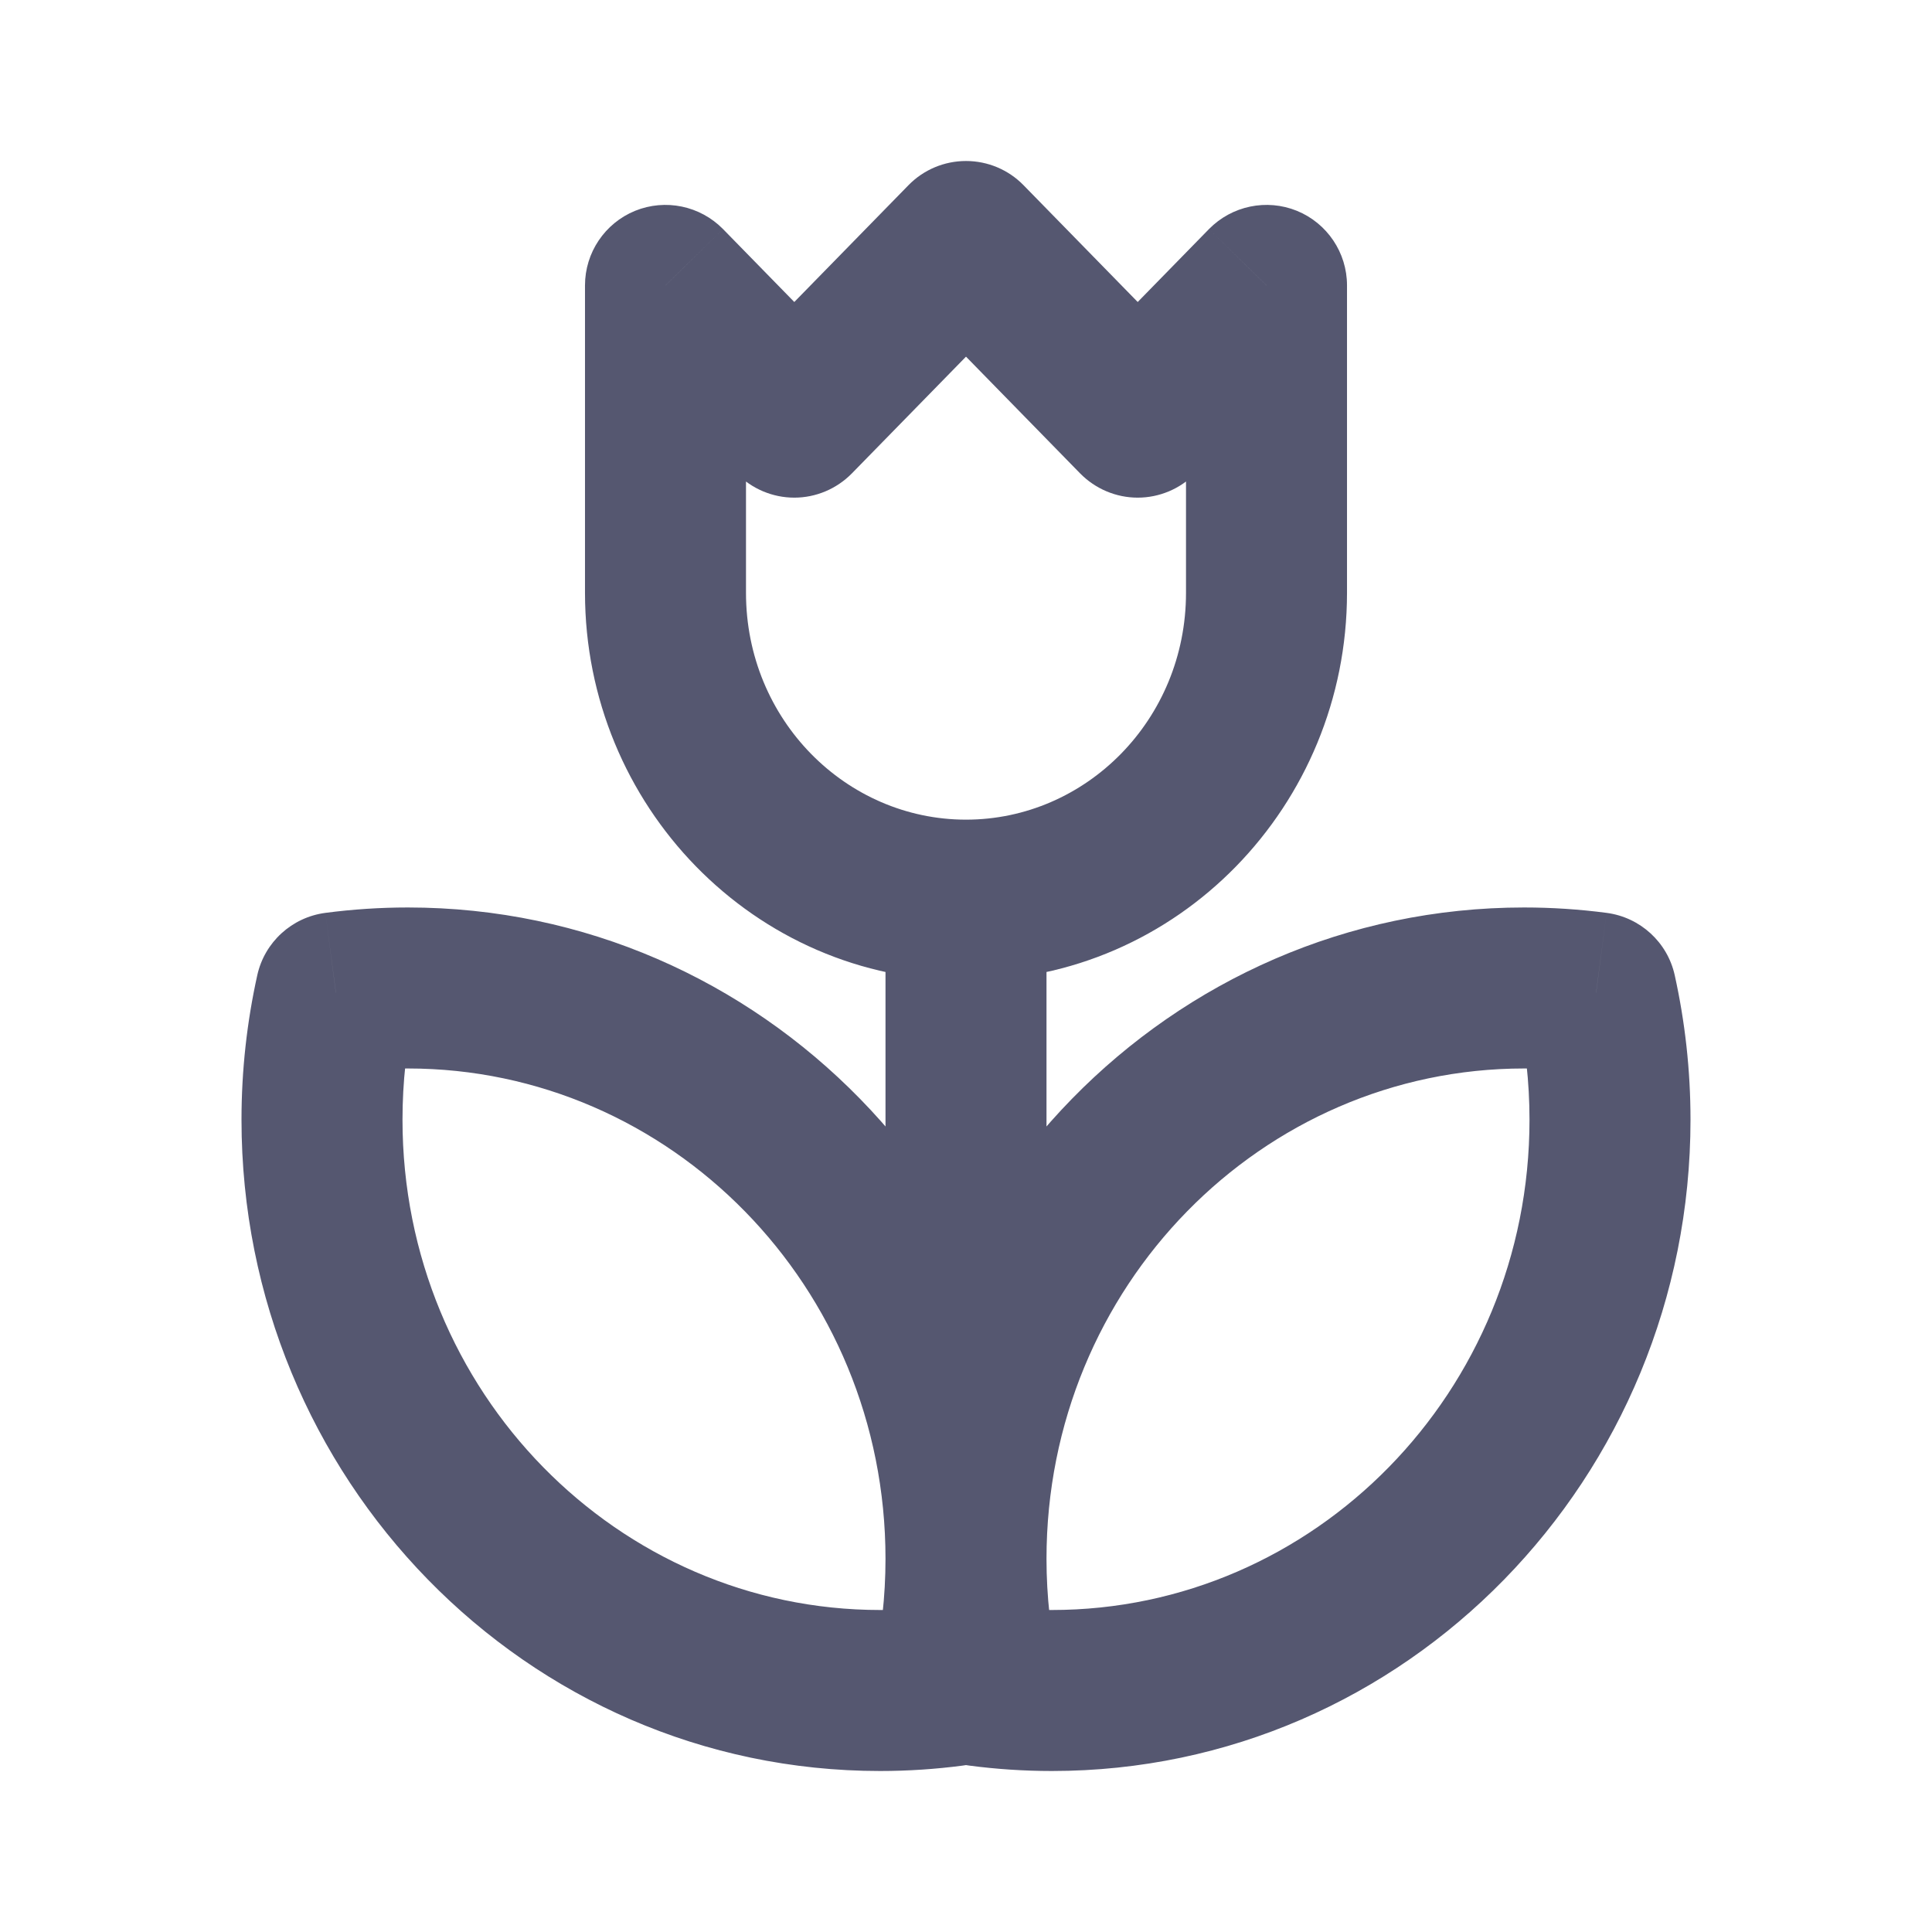 <svg width="24" height="24" viewBox="0 0 24 24" fill="none" xmlns="http://www.w3.org/2000/svg">
<path d="M8.267 3.545L8.982 2.846C8.697 2.556 8.266 2.466 7.889 2.619C7.513 2.773 7.267 3.139 7.267 3.545H8.267ZM9.867 5.182L9.152 5.881C9.34 6.073 9.598 6.182 9.867 6.182C10.136 6.182 10.393 6.073 10.582 5.881L9.867 5.182ZM12 3L12.715 2.301C12.527 2.108 12.269 2 12 2C11.731 2 11.473 2.108 11.285 2.301L12 3ZM14.133 5.182L13.418 5.881C13.607 6.073 13.864 6.182 14.133 6.182C14.402 6.182 14.66 6.073 14.848 5.881L14.133 5.182ZM15.733 3.545H16.733C16.733 3.139 16.487 2.773 16.111 2.619C15.734 2.466 15.303 2.556 15.018 2.846L15.733 3.545ZM11.828 20.942L11.958 21.933C12.375 21.878 12.713 21.569 12.804 21.159L11.828 20.942ZM4.172 12.331L4.042 11.34C3.625 11.395 3.287 11.704 3.196 12.114L4.172 12.331ZM12.172 20.942L11.196 21.159C11.287 21.569 11.625 21.878 12.042 21.933L12.172 20.942ZM19.828 12.331L20.804 12.114C20.713 11.704 20.375 11.395 19.958 11.34L19.828 12.331ZM14.733 7.364C14.733 8.941 13.489 10.182 12 10.182V12.182C14.635 12.182 16.733 10.003 16.733 7.364H14.733ZM12 10.182C10.511 10.182 9.267 8.941 9.267 7.364H7.267C7.267 10.003 9.365 12.182 12 12.182V10.182ZM9.267 7.364V3.545H7.267V7.364H9.267ZM7.552 4.245L9.152 5.881L10.582 4.483L8.982 2.846L7.552 4.245ZM10.582 5.881L12.715 3.699L11.285 2.301L9.152 4.483L10.582 5.881ZM11.285 3.699L13.418 5.881L14.848 4.483L12.715 2.301L11.285 3.699ZM14.848 5.881L16.448 4.245L15.018 2.846L13.418 4.483L14.848 5.881ZM14.733 3.545V7.364H16.733V3.545H14.733ZM11 11.182V19.909H13V11.182H11ZM10.933 20C7.678 20 5 17.294 5 13.909H3C3 18.356 6.531 22 10.933 22V20ZM5.067 13.273C8.322 13.273 11 15.978 11 19.364H13C13 14.916 9.469 11.273 5.067 11.273V13.273ZM11 19.364C11 19.833 10.948 20.288 10.851 20.725L12.804 21.159C12.932 20.58 13 19.979 13 19.364H11ZM11.697 19.95C11.447 19.983 11.193 20 10.933 20V22C11.28 22 11.622 21.977 11.958 21.933L11.697 19.95ZM4.303 13.323C4.553 13.29 4.807 13.273 5.067 13.273V11.273C4.72 11.273 4.378 11.296 4.042 11.34L4.303 13.323ZM5 13.909C5 13.44 5.051 12.985 5.148 12.548L3.196 12.114C3.068 12.693 3 13.293 3 13.909H5ZM13.067 22C17.469 22 21 18.356 21 13.909H19C19 17.294 16.323 20 13.067 20V22ZM18.933 11.273C14.531 11.273 11 14.916 11 19.364H13C13 15.978 15.678 13.273 18.933 13.273V11.273ZM11 19.364C11 19.979 11.068 20.58 11.196 21.159L13.149 20.725C13.052 20.288 13 19.833 13 19.364H11ZM12.042 21.933C12.378 21.977 12.72 22 13.067 22V20C12.807 20 12.553 19.983 12.303 19.95L12.042 21.933ZM19.958 11.34C19.622 11.296 19.28 11.273 18.933 11.273V13.273C19.193 13.273 19.448 13.29 19.697 13.323L19.958 11.34ZM21 13.909C21 13.293 20.932 12.693 20.804 12.114L18.852 12.548C18.948 12.985 19 13.44 19 13.909H21Z" fill="#555770"/>
</svg>
